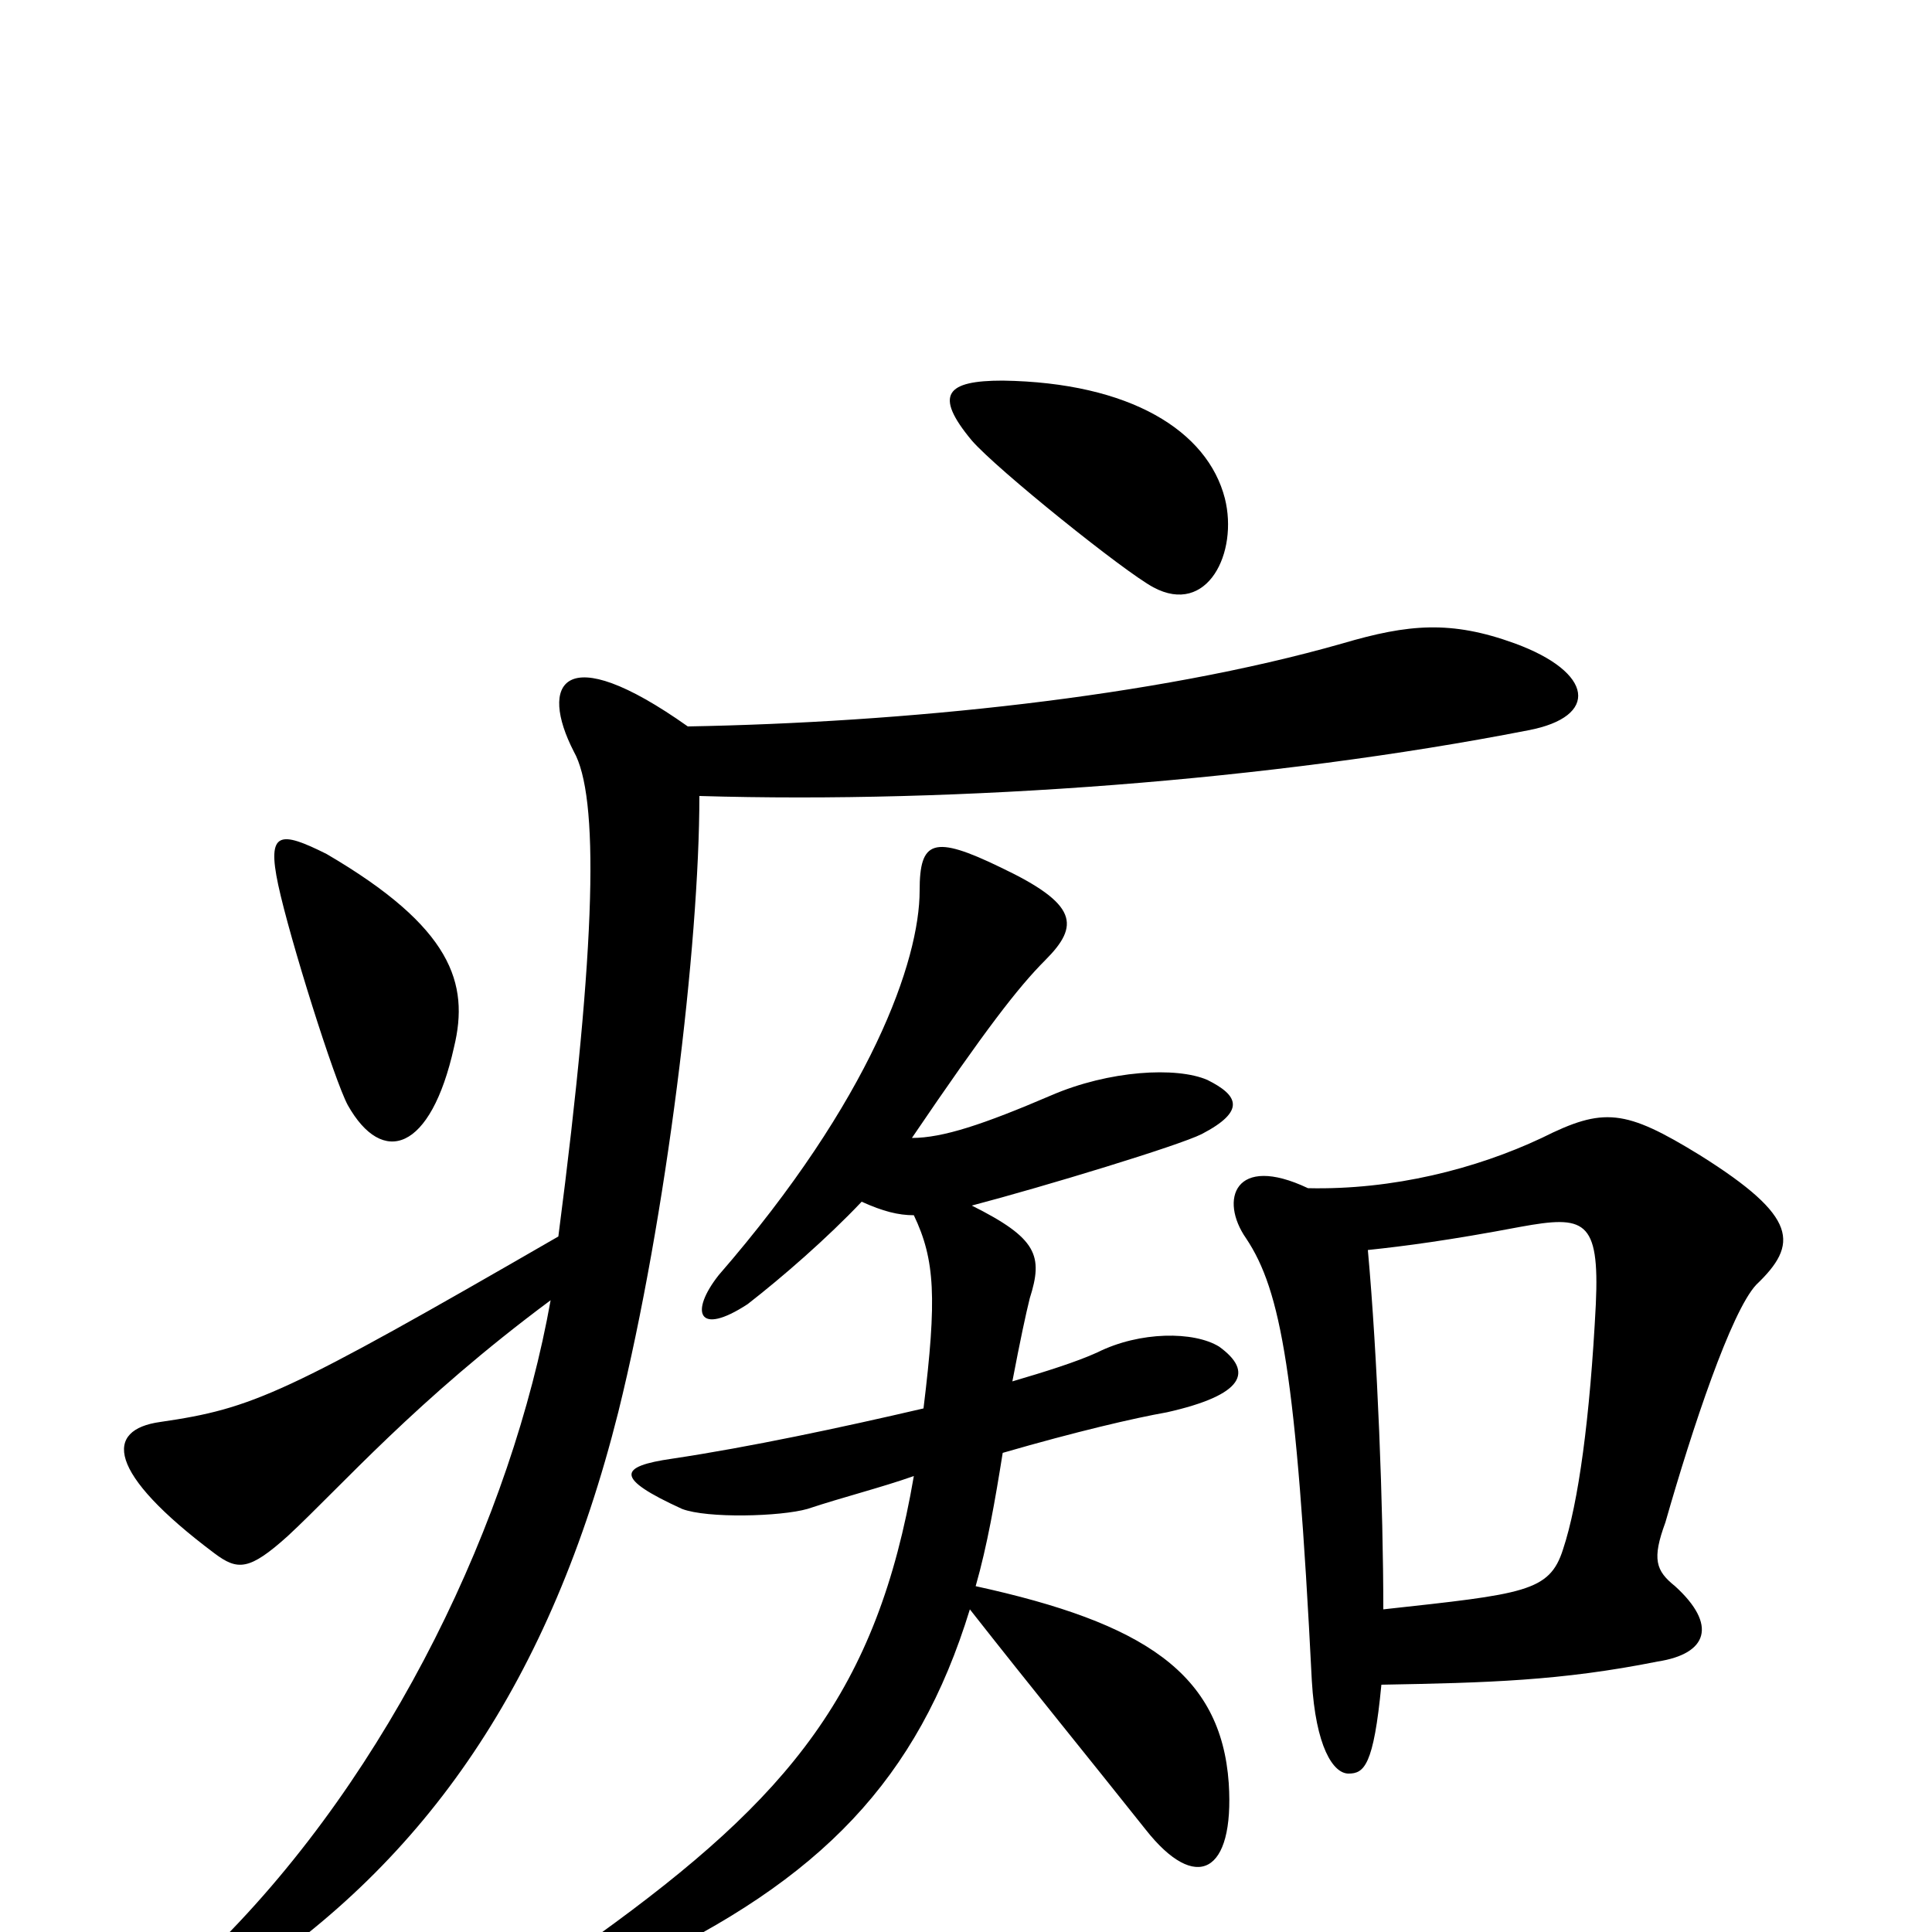 <svg xmlns="http://www.w3.org/2000/svg" viewBox="0 -1000 1000 1000">
	<path fill="#000000" d="M634 -742C625 -777 585 -802 519 -803C490 -803 483 -796 503 -772C516 -757 582 -704 597 -696C625 -681 641 -714 634 -742ZM235 -458C243 -491 234 -520 169 -558C145 -570 138 -570 144 -542C150 -514 173 -441 180 -428C198 -396 223 -404 235 -458ZM791 -622C828 -629 825 -652 784 -667C751 -679 729 -677 695 -667C597 -639 467 -626 356 -624C291 -670 279 -646 297 -611C310 -588 309 -514 289 -360C147 -278 131 -271 83 -264C54 -260 55 -238 111 -196C123 -187 129 -187 149 -205C177 -231 215 -275 285 -327C265 -215 203 -83 111 8C81 37 88 50 123 27C221 -37 285 -130 320 -269C345 -370 362 -511 362 -588C496 -584 658 -596 791 -622ZM636 -77C632 -134 592 -160 505 -179C511 -200 515 -223 519 -248C557 -259 587 -266 604 -269C644 -278 649 -290 631 -303C618 -311 590 -311 568 -300C557 -295 541 -290 524 -285C528 -306 531 -320 533 -328C540 -350 537 -359 503 -376C541 -386 610 -407 622 -413C645 -425 641 -433 625 -441C609 -448 574 -446 544 -433C509 -418 488 -411 472 -411C510 -467 527 -489 541 -503C559 -521 558 -532 518 -551C483 -568 476 -565 476 -539C476 -503 451 -431 372 -340C357 -321 361 -308 387 -325C405 -339 428 -359 446 -378C457 -373 465 -371 473 -371C484 -348 485 -328 478 -271C435 -261 388 -251 348 -245C320 -241 318 -235 353 -219C366 -214 404 -215 418 -219C436 -225 456 -230 473 -236C454 -125 409 -70 309 2C281 22 300 31 329 18C425 -27 475 -79 502 -167C535 -125 562 -92 593 -53C619 -20 639 -30 636 -77ZM909 -335C931 -356 931 -370 880 -402C841 -426 830 -427 798 -411C764 -395 721 -384 677 -385C639 -403 631 -379 645 -359C663 -332 671 -289 679 -130C681 -96 690 -82 698 -82C706 -82 711 -86 715 -128C770 -129 808 -130 858 -140C884 -144 889 -159 867 -179C857 -187 855 -193 862 -212C876 -261 896 -321 909 -335ZM826 -325C823 -266 817 -222 809 -198C802 -176 789 -175 716 -167C716 -219 713 -298 708 -353C727 -355 750 -358 787 -365C820 -371 828 -369 826 -325Z"/>
</svg>